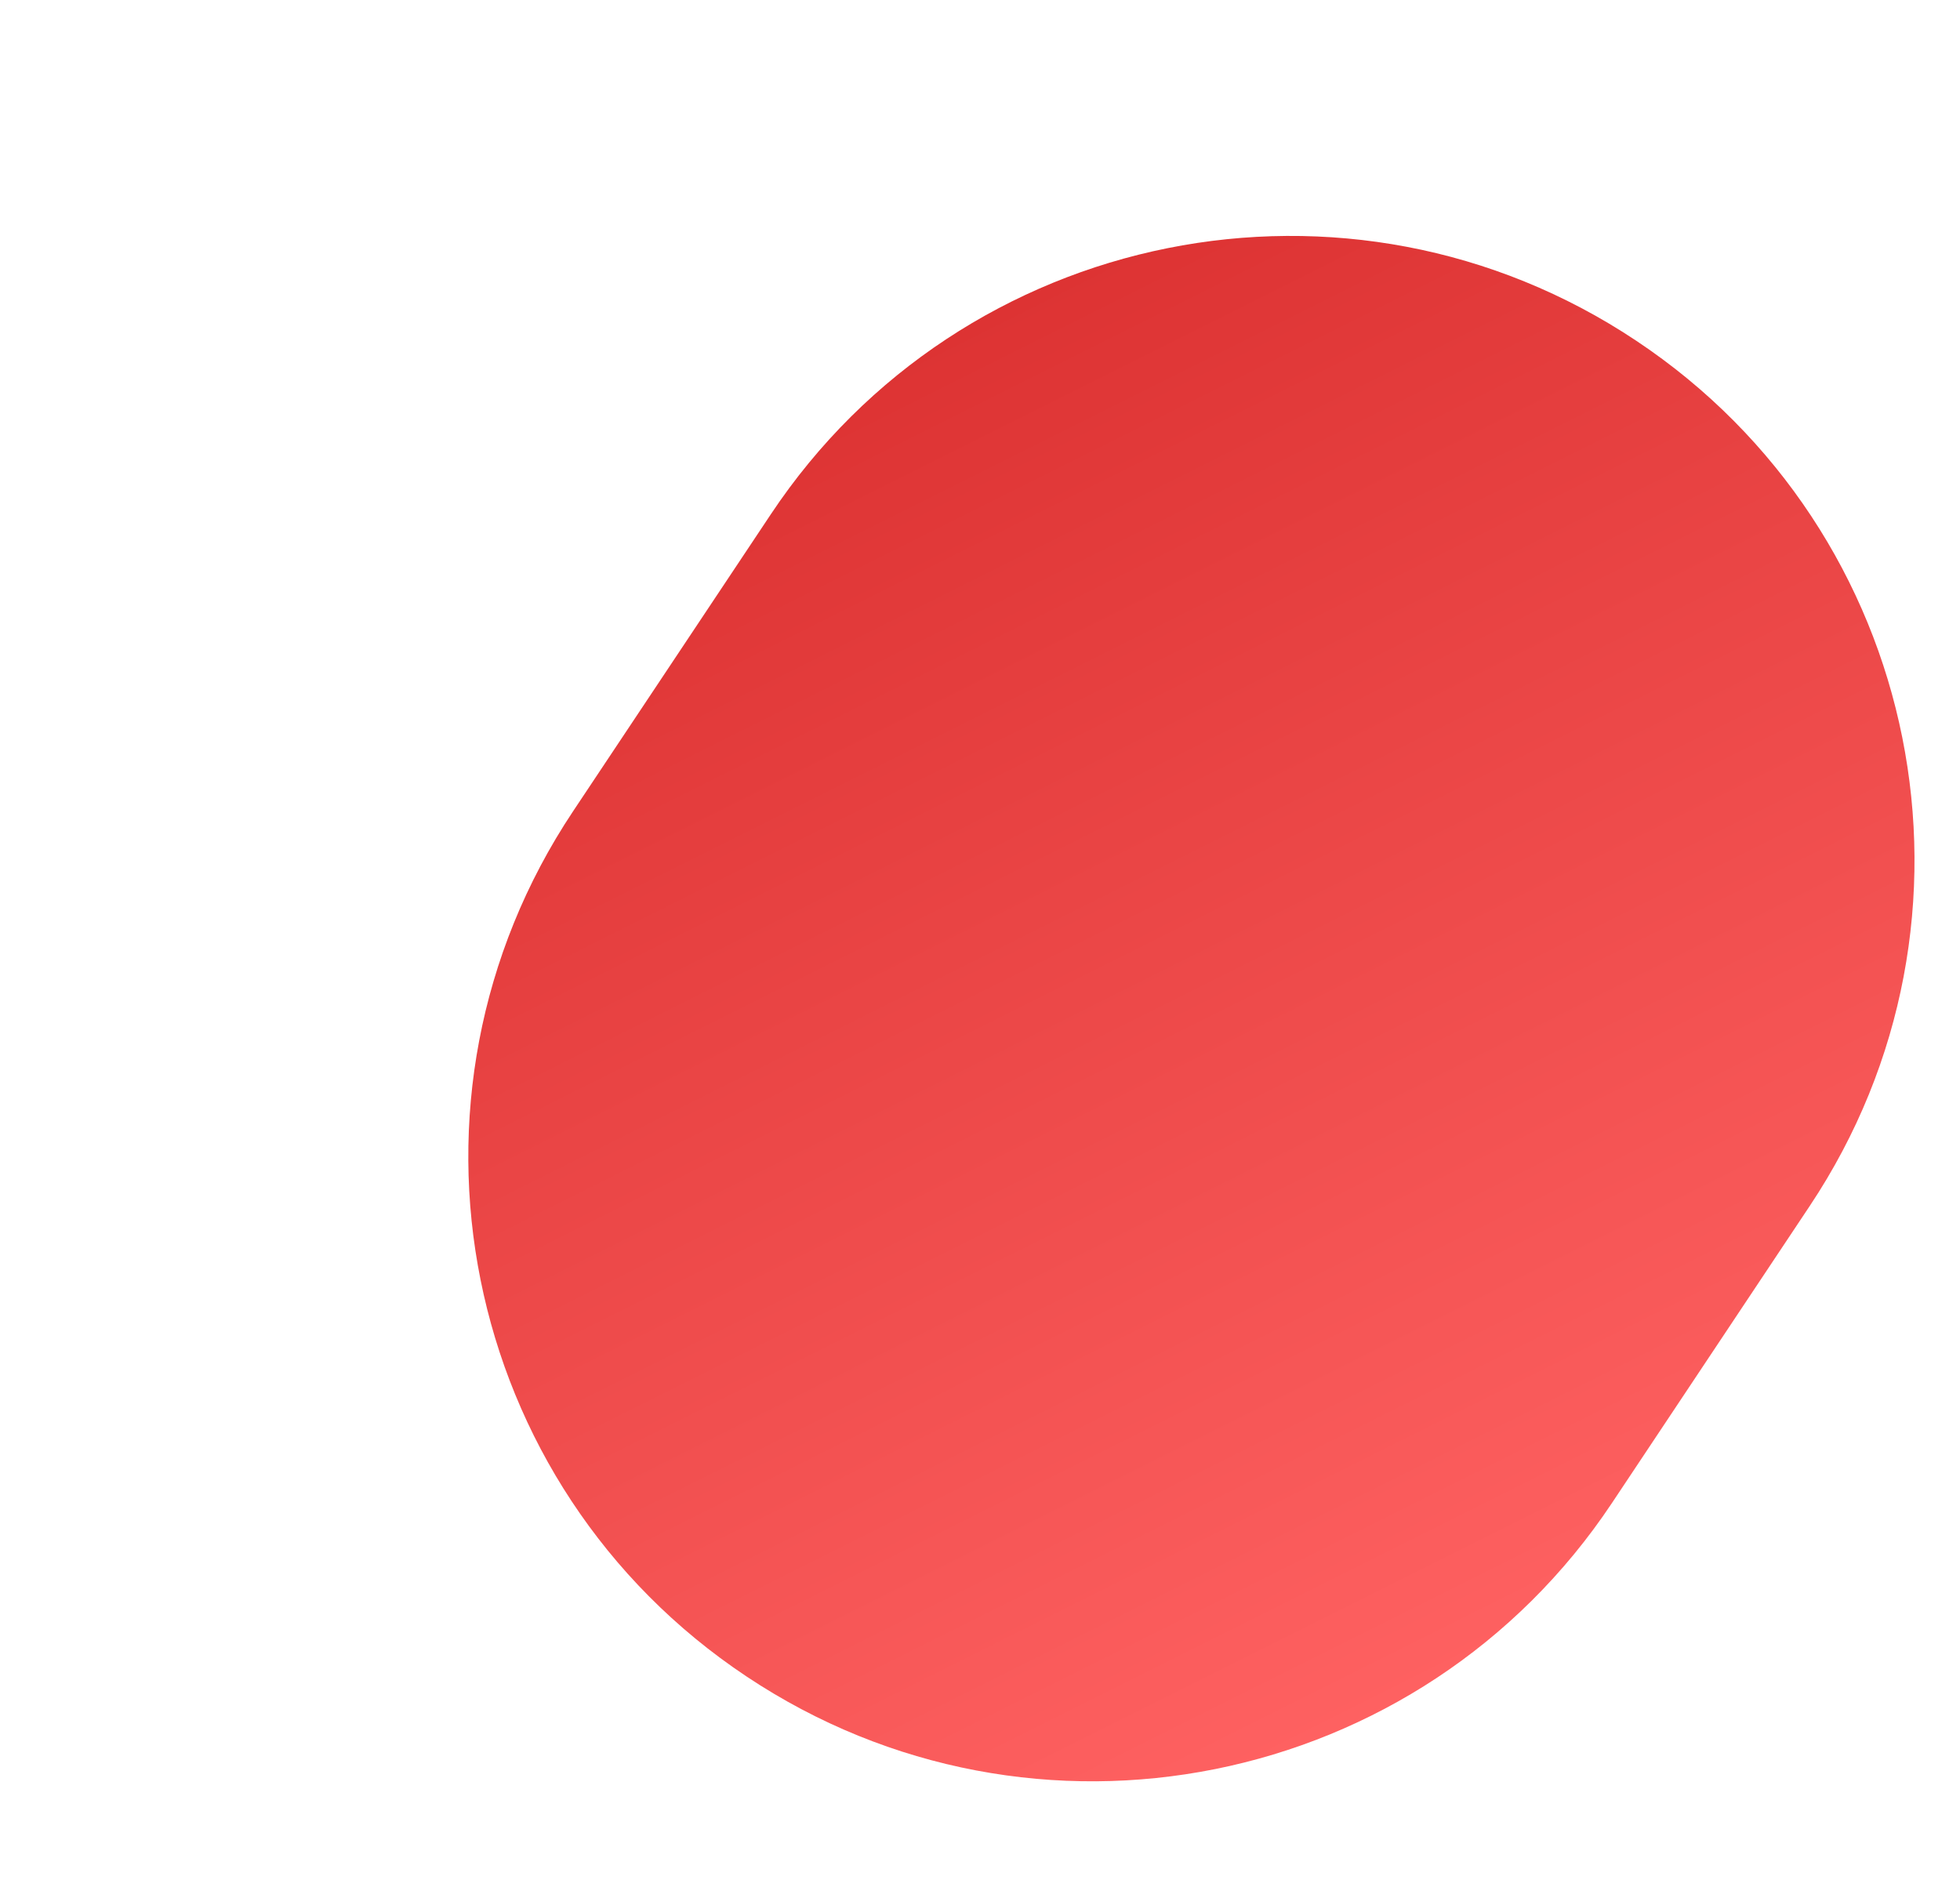 <?xml version="1.0" encoding="utf-8"?>
<!-- Generator: Adobe Illustrator 23.0.4, SVG Export Plug-In . SVG Version: 6.00 Build 0)  -->
<svg version="1.1" id="Layer_1" xmlns="http://www.w3.org/2000/svg" xmlns:xlink="http://www.w3.org/1999/xlink" x="0px" y="0px"
	 viewBox="0 0 776 747" style="enable-background:new 0 0 776 747;" xml:space="preserve">
<style type="text/css">
	.st0{fill-rule:evenodd;clip-rule:evenodd;fill:url(#SVGID_1_);}
</style>
<linearGradient id="SVGID_1_" gradientUnits="userSpaceOnUse" x1="597.444" y1="144.579" x2="303.036" y2="654.509" gradientTransform="matrix(0.947 6.249163e-02 -7.496659e-02 -0.891 75.23 727.087)">
	<stop  offset="0" style="stop-color:#FE6161"/>
	<stop  offset="1" style="stop-color:#DD3333"/>
</linearGradient>
<path class="st0" d="M716.5,477.5l-78.3,117.6c-75.6,113.6-229,144.4-342.6,68.7l0,0c-113.6-75.6-144.4-229-68.7-342.6l78.3-117.6
	c75.6-113.6,229-144.4,342.6-68.7l0,0C761.4,210.5,792.2,363.9,716.5,477.5z"/>
</svg>
